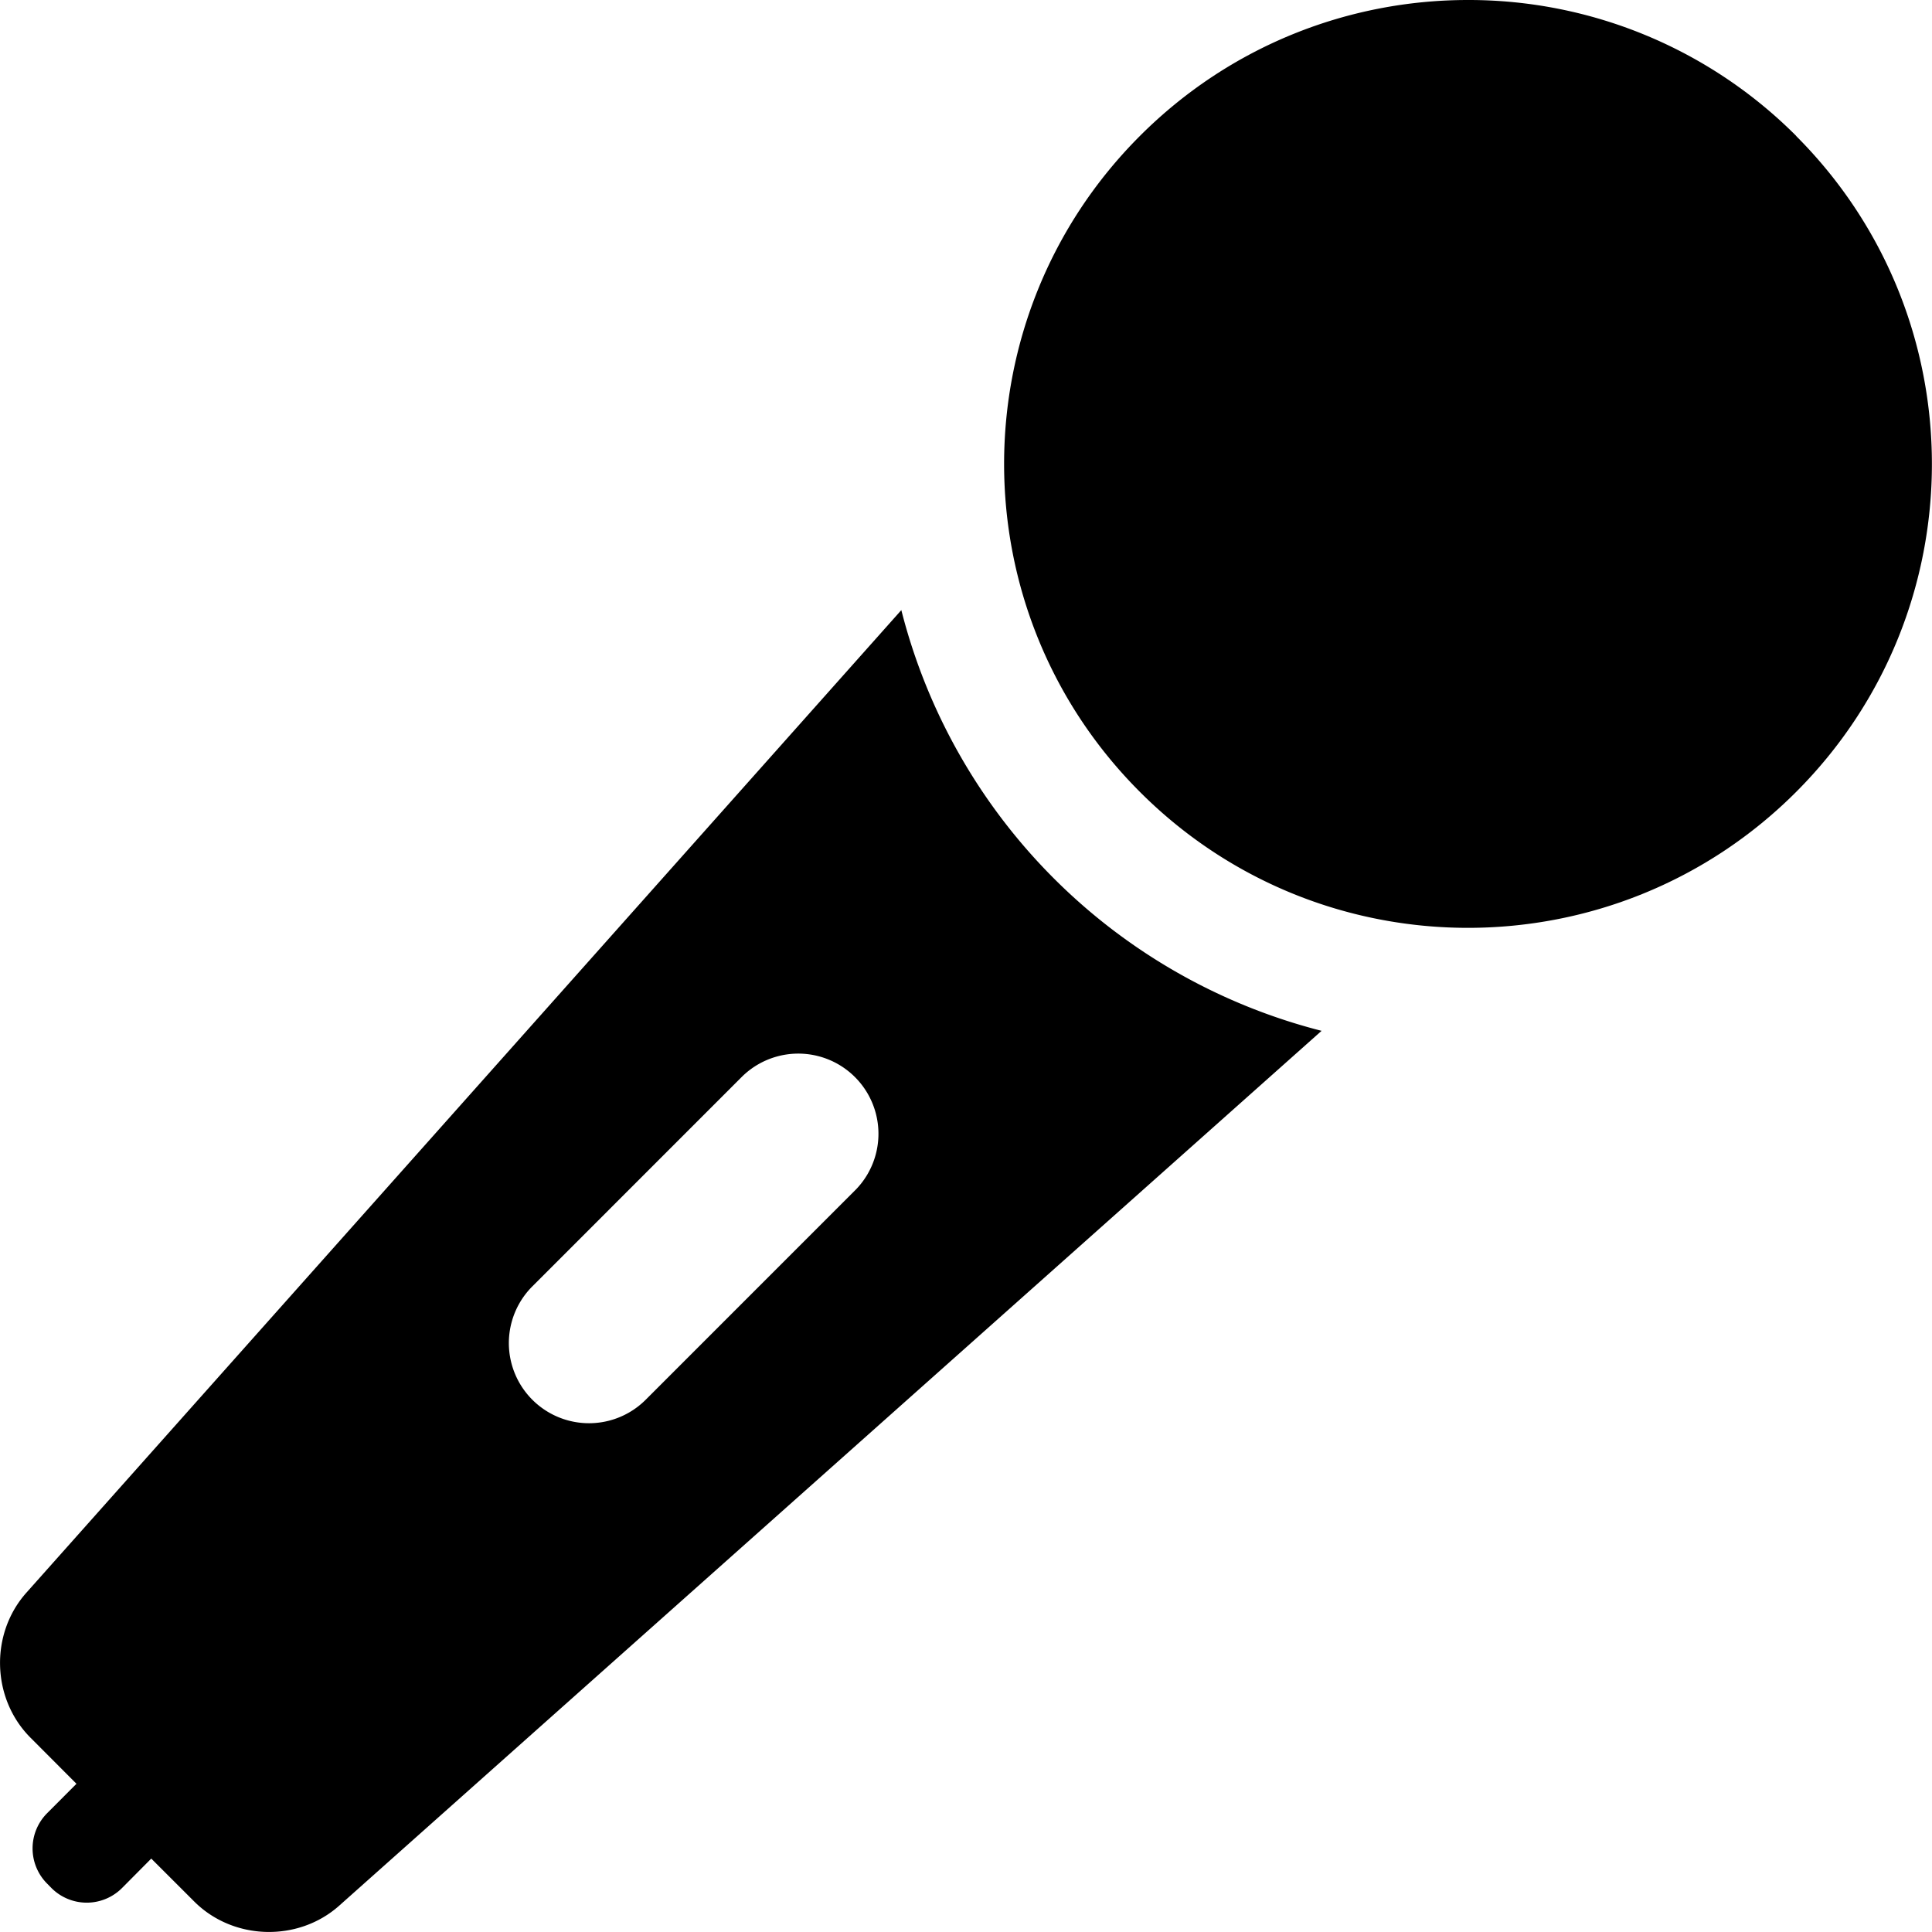 <svg xmlns="http://www.w3.org/2000/svg" width="512" height="512" viewBox="0 0 47.5 47.5"><path d="M44.16 3.34A11.375 11.375 0 0 0 36.092 0c-2.92 0-5.838 1.114-8.064 3.34-4.455 4.455-4.455 11.678 0 16.132 2.226 2.227 5.145 3.34 8.063 3.34s5.84-1.113 8.067-3.34c4.453-4.453 4.453-11.676 0-16.13zM22.16 15L.647 39.16c-.9 1.012-.854 2.605.103 3.563l1.13 1.133-.722.724a1.226 1.226 0 0 0 0 1.73l.108.11a1.226 1.226 0 0 0 1.733 0l.72-.725 1.056 1.055c.957.957 2.552 1.003 3.563.104l24.154-21.51A14.307 14.307 0 0 1 22.16 15zm-1.14 14.268l-5.145 5.146a1.97 1.97 0 1 1-2.787-2.787l5.145-5.146a1.97 1.97 0 1 1 2.787 2.788z" fill="currentColor"/></svg>